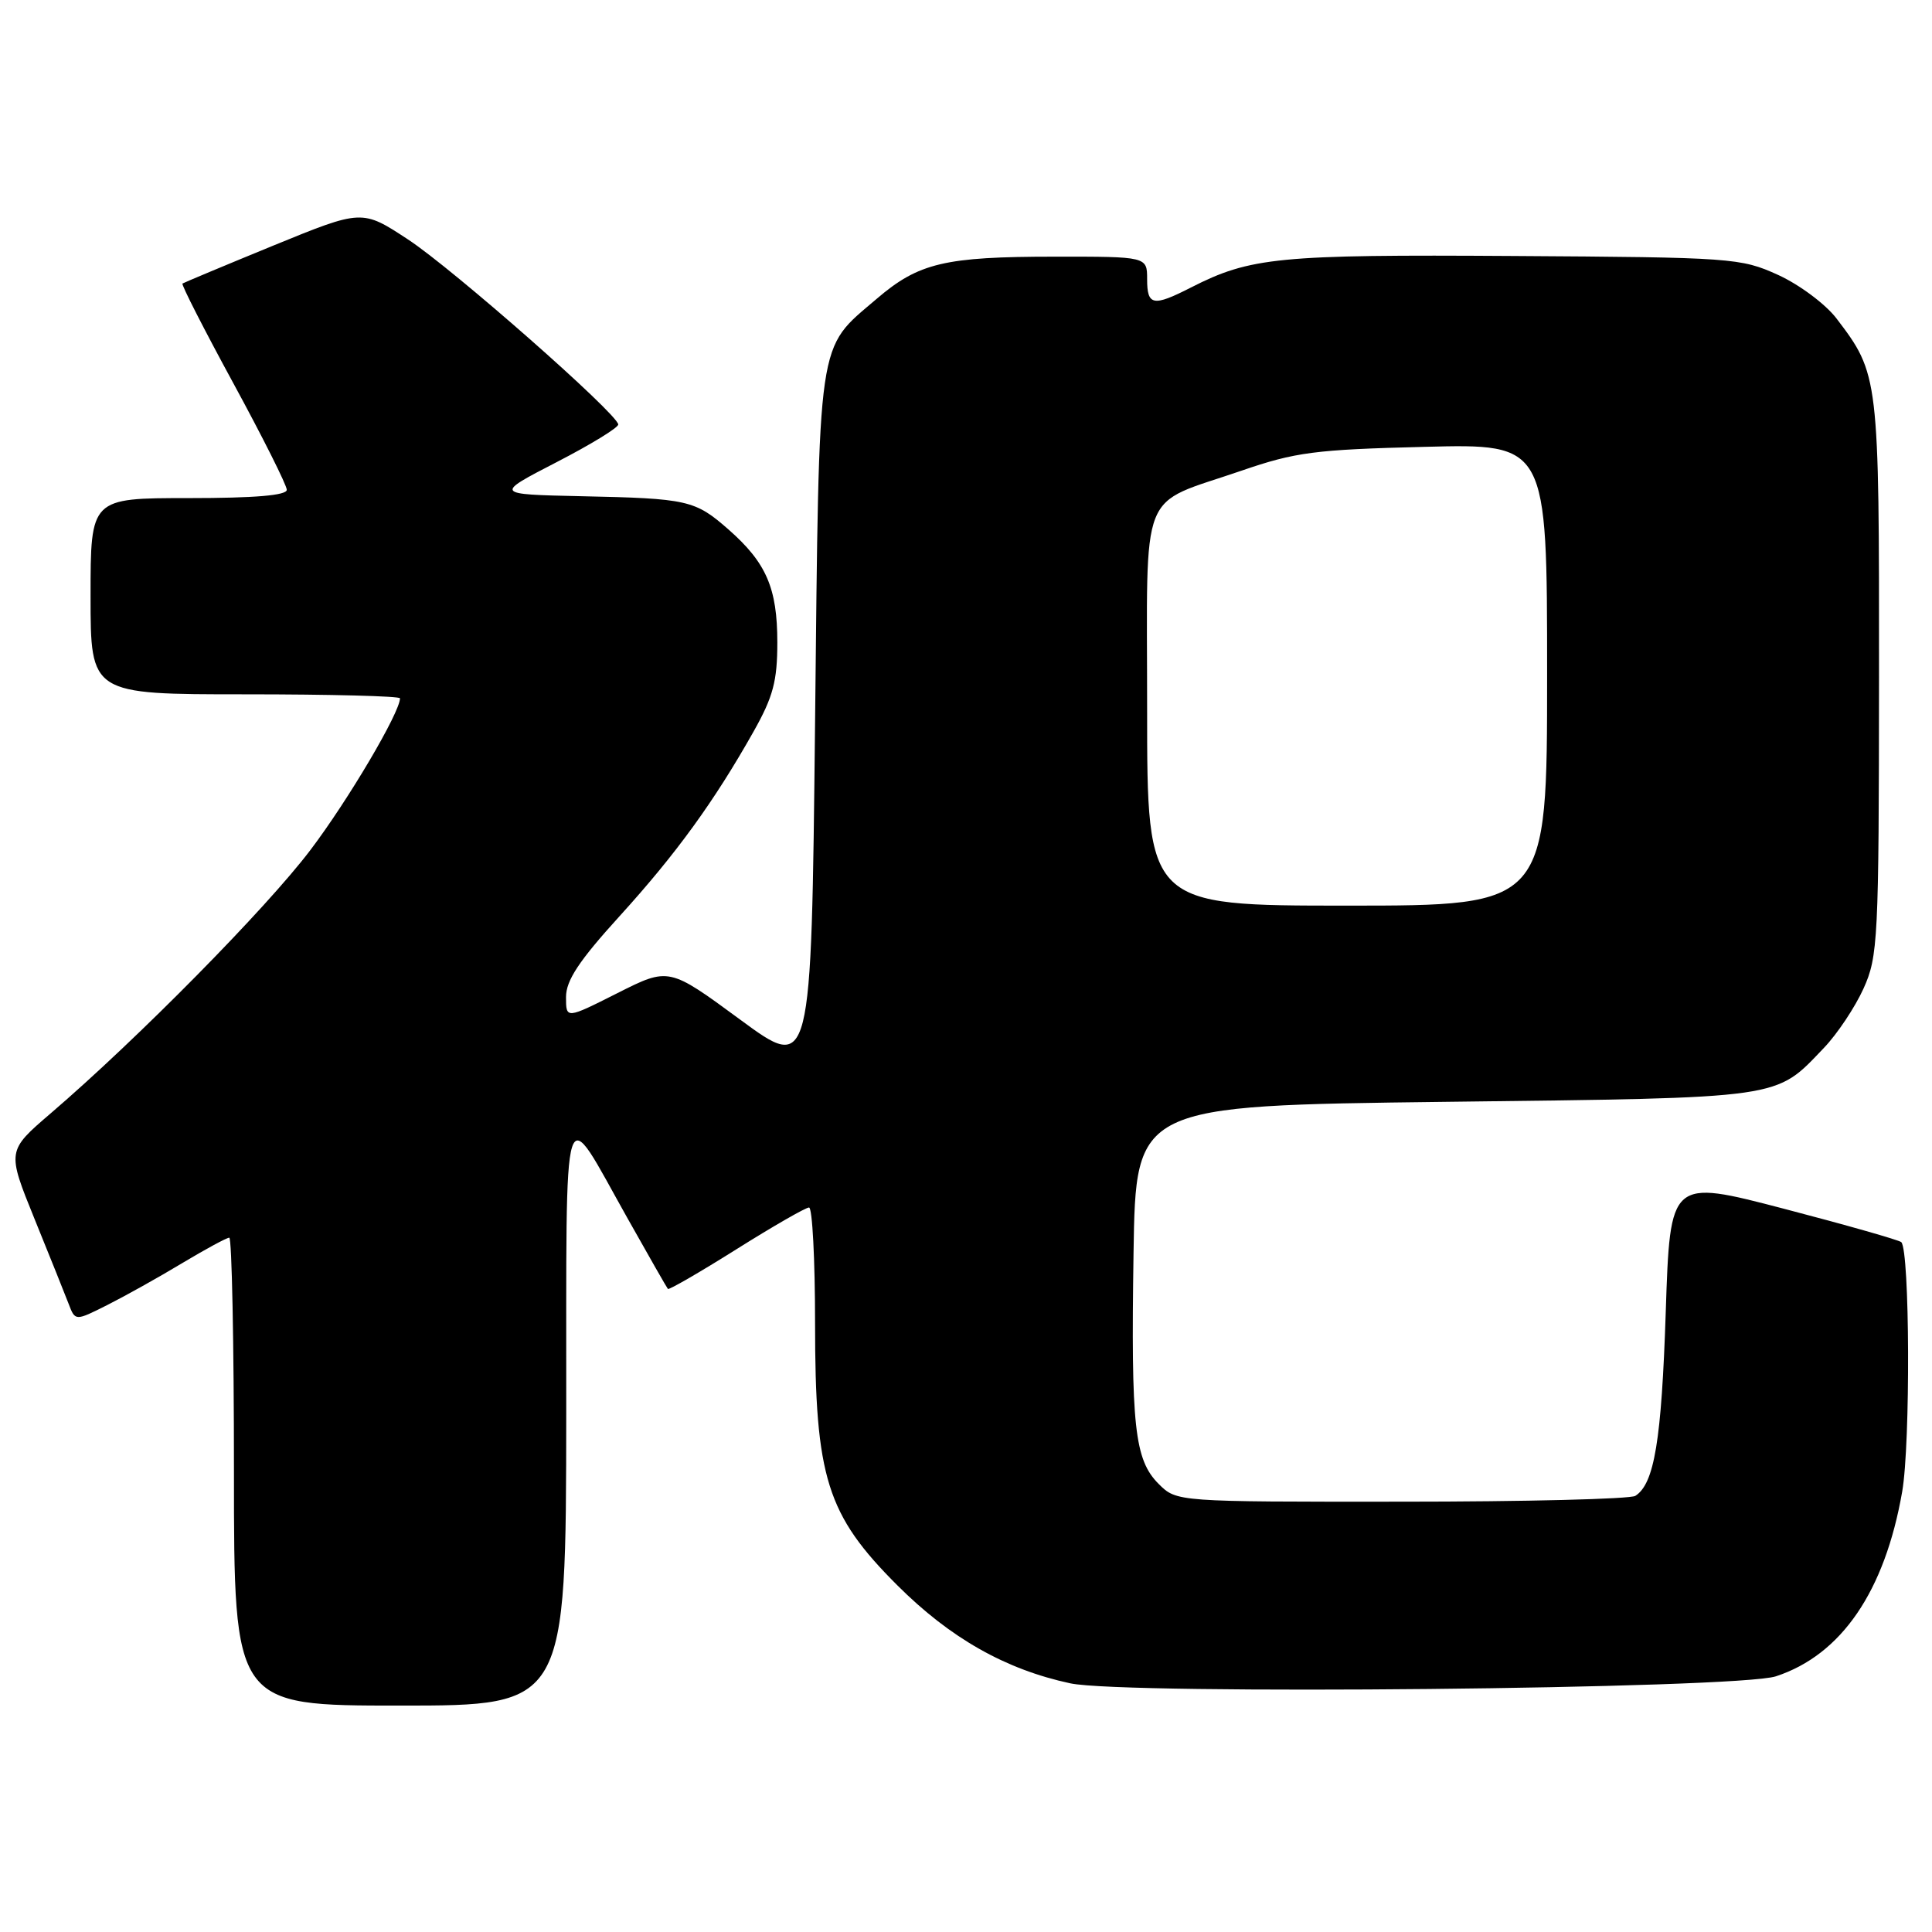 <?xml version="1.0" encoding="UTF-8" standalone="no"?>
<!DOCTYPE svg PUBLIC "-//W3C//DTD SVG 1.1//EN" "http://www.w3.org/Graphics/SVG/1.1/DTD/svg11.dtd" >
<svg xmlns="http://www.w3.org/2000/svg" xmlns:xlink="http://www.w3.org/1999/xlink" version="1.1" viewBox="0 0 256 256">
 <g >
 <path fill="currentColor"
d=" M 75.03 187.25 C 75.07 143.38 74.32 145.74 83.19 161.50 C 85.97 166.45 88.36 170.63 88.50 170.79 C 88.63 170.95 92.72 168.59 97.57 165.54 C 102.42 162.49 106.76 160.00 107.20 160.00 C 107.64 160.00 108.00 166.89 108.00 175.31 C 108.00 195.80 109.54 200.72 118.92 210.08 C 125.91 217.06 133.24 221.21 141.82 223.05 C 149.06 224.61 230.22 223.80 235.32 222.12 C 244.00 219.27 249.75 210.86 252.05 197.65 C 253.16 191.26 253.06 165.73 251.93 164.59 C 251.65 164.32 244.64 162.32 236.36 160.16 C 221.30 156.23 221.30 156.23 220.72 173.86 C 220.16 190.87 219.21 196.61 216.69 198.21 C 216.03 198.63 202.09 198.98 185.70 198.98 C 155.91 199.00 155.91 199.00 153.53 196.63 C 150.32 193.41 149.85 189.06 150.20 166.00 C 150.50 146.50 150.50 146.50 191.50 146.00 C 236.72 145.45 235.15 145.67 241.69 138.84 C 243.45 137.00 245.80 133.47 246.92 131.00 C 248.85 126.74 248.96 124.54 248.98 89.72 C 249.00 49.87 248.97 49.58 243.33 42.18 C 241.89 40.30 238.42 37.71 235.61 36.43 C 230.66 34.18 229.55 34.10 200.50 33.92 C 169.36 33.72 165.69 34.08 157.80 38.10 C 152.79 40.66 152.00 40.51 152.00 37.00 C 152.00 34.00 152.00 34.00 139.75 34.01 C 125.18 34.01 121.73 34.83 116.16 39.60 C 108.19 46.42 108.56 43.88 108.00 95.77 C 107.50 142.04 107.50 142.04 98.07 135.10 C 88.63 128.16 88.63 128.16 81.82 131.59 C 75.00 135.03 75.00 135.03 75.00 132.12 C 75.00 129.91 76.72 127.31 82.13 121.36 C 89.62 113.11 94.63 106.20 99.86 96.92 C 102.45 92.32 103.00 90.24 103.00 85.12 C 103.00 77.93 101.54 74.56 96.53 70.16 C 92.09 66.26 91.14 66.05 77.00 65.75 C 65.50 65.50 65.50 65.50 73.75 61.24 C 78.29 58.90 81.96 56.65 81.92 56.24 C 81.76 54.77 60.03 35.65 54.08 31.74 C 47.98 27.73 47.98 27.73 36.24 32.53 C 29.78 35.18 24.36 37.45 24.18 37.57 C 24.00 37.70 27.04 43.65 30.93 50.80 C 34.82 57.95 38.00 64.30 38.00 64.90 C 38.00 65.64 33.79 66.00 25.00 66.00 C 12.00 66.00 12.00 66.00 12.00 79.00 C 12.00 92.00 12.00 92.00 32.50 92.00 C 43.78 92.00 53.00 92.24 53.00 92.53 C 53.00 94.40 46.16 105.99 41.14 112.62 C 35.30 120.34 18.21 137.67 6.71 147.53 C 0.92 152.50 0.92 152.50 4.57 161.50 C 6.58 166.45 8.62 171.52 9.10 172.78 C 9.97 175.06 9.97 175.06 14.24 172.91 C 16.58 171.73 21.03 169.25 24.13 167.38 C 27.23 165.52 30.04 164.00 30.38 164.00 C 30.72 164.00 31.00 177.95 31.00 195.00 C 31.00 226.00 31.00 226.00 53.00 226.00 C 75.00 226.00 75.00 226.00 75.03 187.25 Z  M 152.00 94.02 C 152.00 63.92 150.74 67.11 164.50 62.37 C 171.64 59.91 174.24 59.57 188.75 59.21 C 205.00 58.79 205.00 58.79 205.00 89.40 C 205.00 120.00 205.00 120.00 178.50 120.00 C 152.00 120.00 152.00 120.00 152.00 94.02 Z "/>
</g>
</svg>